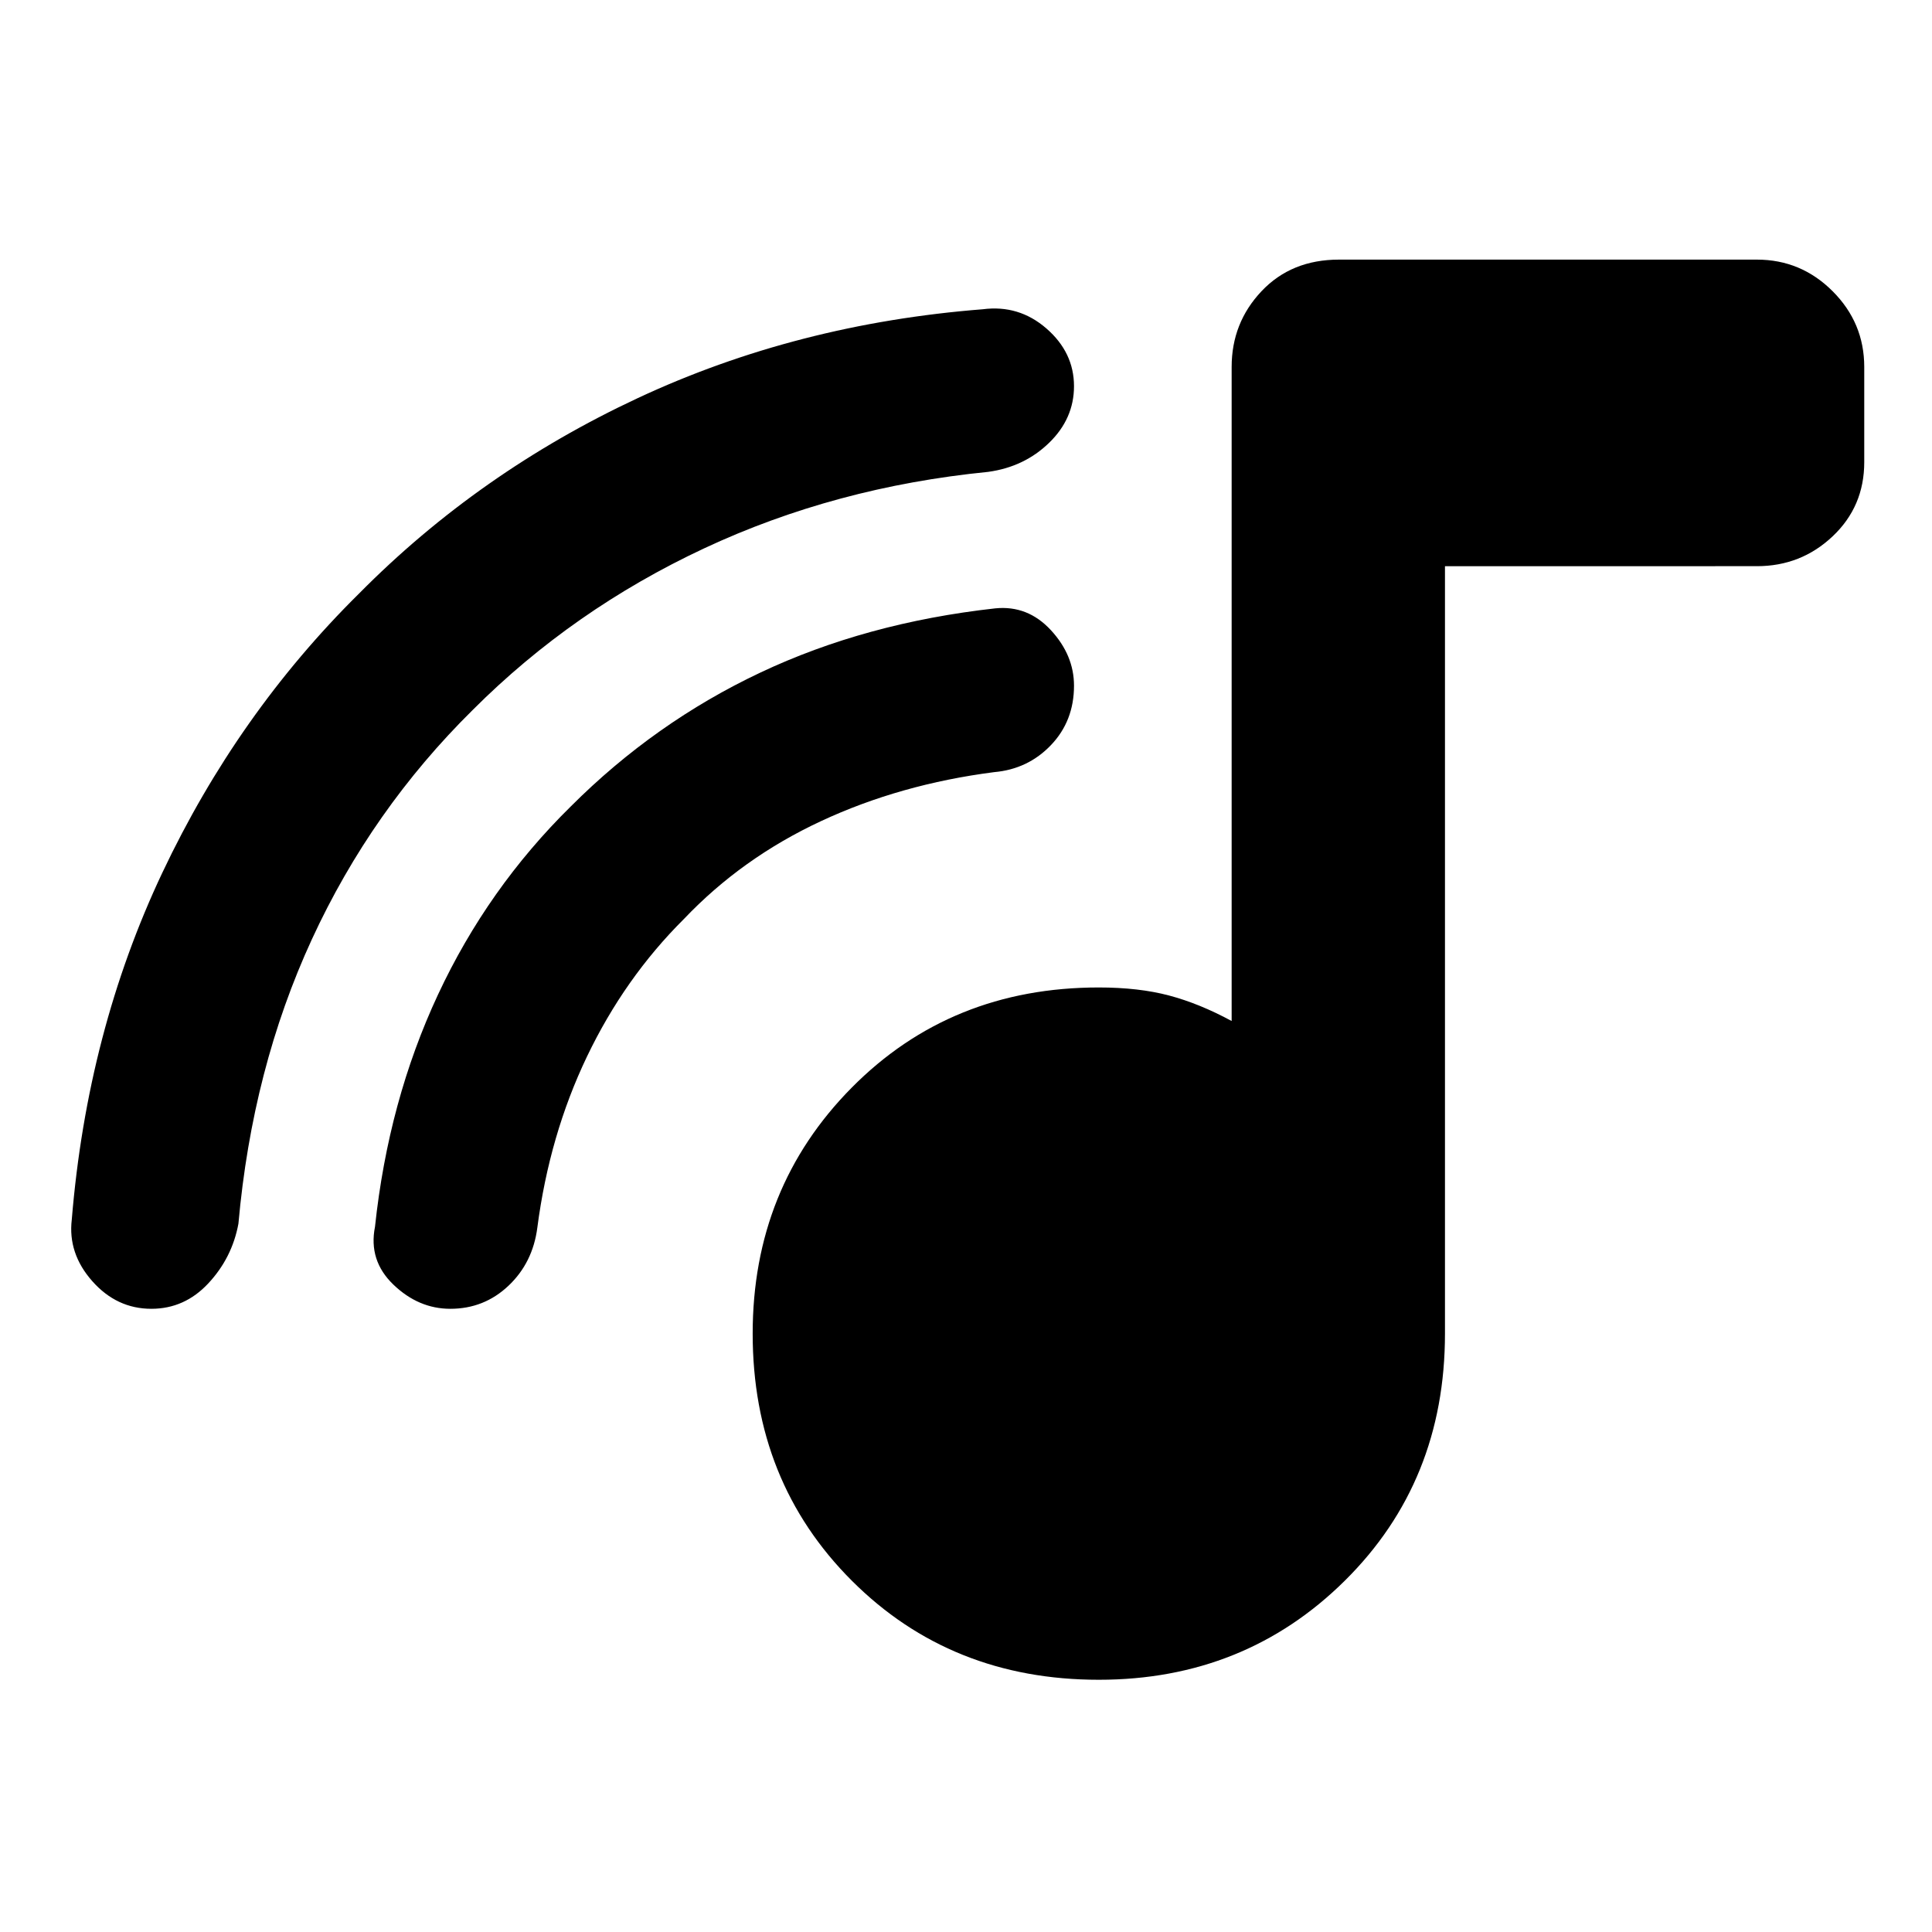 <svg xmlns="http://www.w3.org/2000/svg" height="40" viewBox="0 -960 960 960" width="40"><path d="M545.999-125.334q-73.504 0-122.752-49.248Q374-223.83 374-297.334q0-72.504 49.247-122.251 49.248-49.748 122.752-49.748 19.855 0 34.927 4 15.073 4 31.073 12.667v-325.001q0-21.917 14.833-37.625Q641.665-831 665.332-831h207.667q21.917 0 37.625 15.708 15.708 15.708 15.708 37.625v47.333q0 22-15.708 36.833-15.708 14.834-37.625 14.834H717.998v381.333q0 73.504-49.748 122.752-49.747 49.248-122.251 49.248ZM235-607.333q-50.333 49.667-80 114-29.666 64.333-36.533 141.39-3.133 16.943-14.929 29.609-11.795 12.667-28.333 12.667-17.204 0-29.37-13.752Q33.667-337.171 35.667-354q7.691-93.451 45.012-172.392 37.321-78.94 97.654-138.607Q238-725.332 316.941-762.202q78.941-36.87 171.392-44.129 17.968-2.334 31.651 9.575 13.682 11.909 13.682 28.667 0 16.09-12.334 28.09-12.333 12-30.275 14.467-76.058 7.533-141.224 38.033-65.167 30.5-114.833 80.166Zm104.812 103.999Q310.332-474 291.665-435q-18.666 39-24.666 85-2.259 17.47-14.363 28.902-12.104 11.431-28.87 11.431-15.767 0-28.266-11.993-12.5-11.993-9.167-28.757 6.648-62.556 31.324-115.403 24.676-52.847 66.009-93.513 41.667-41.667 94.113-66.45 52.447-24.783 116.761-31.931 16.126-1.619 27.626 10.821 11.5 12.441 11.5 27.617 0 17.509-11.432 29.489-11.431 11.98-28.235 13.453-46.667 6-86.02 24.334-39.353 18.333-68.167 48.666Z"/></svg>